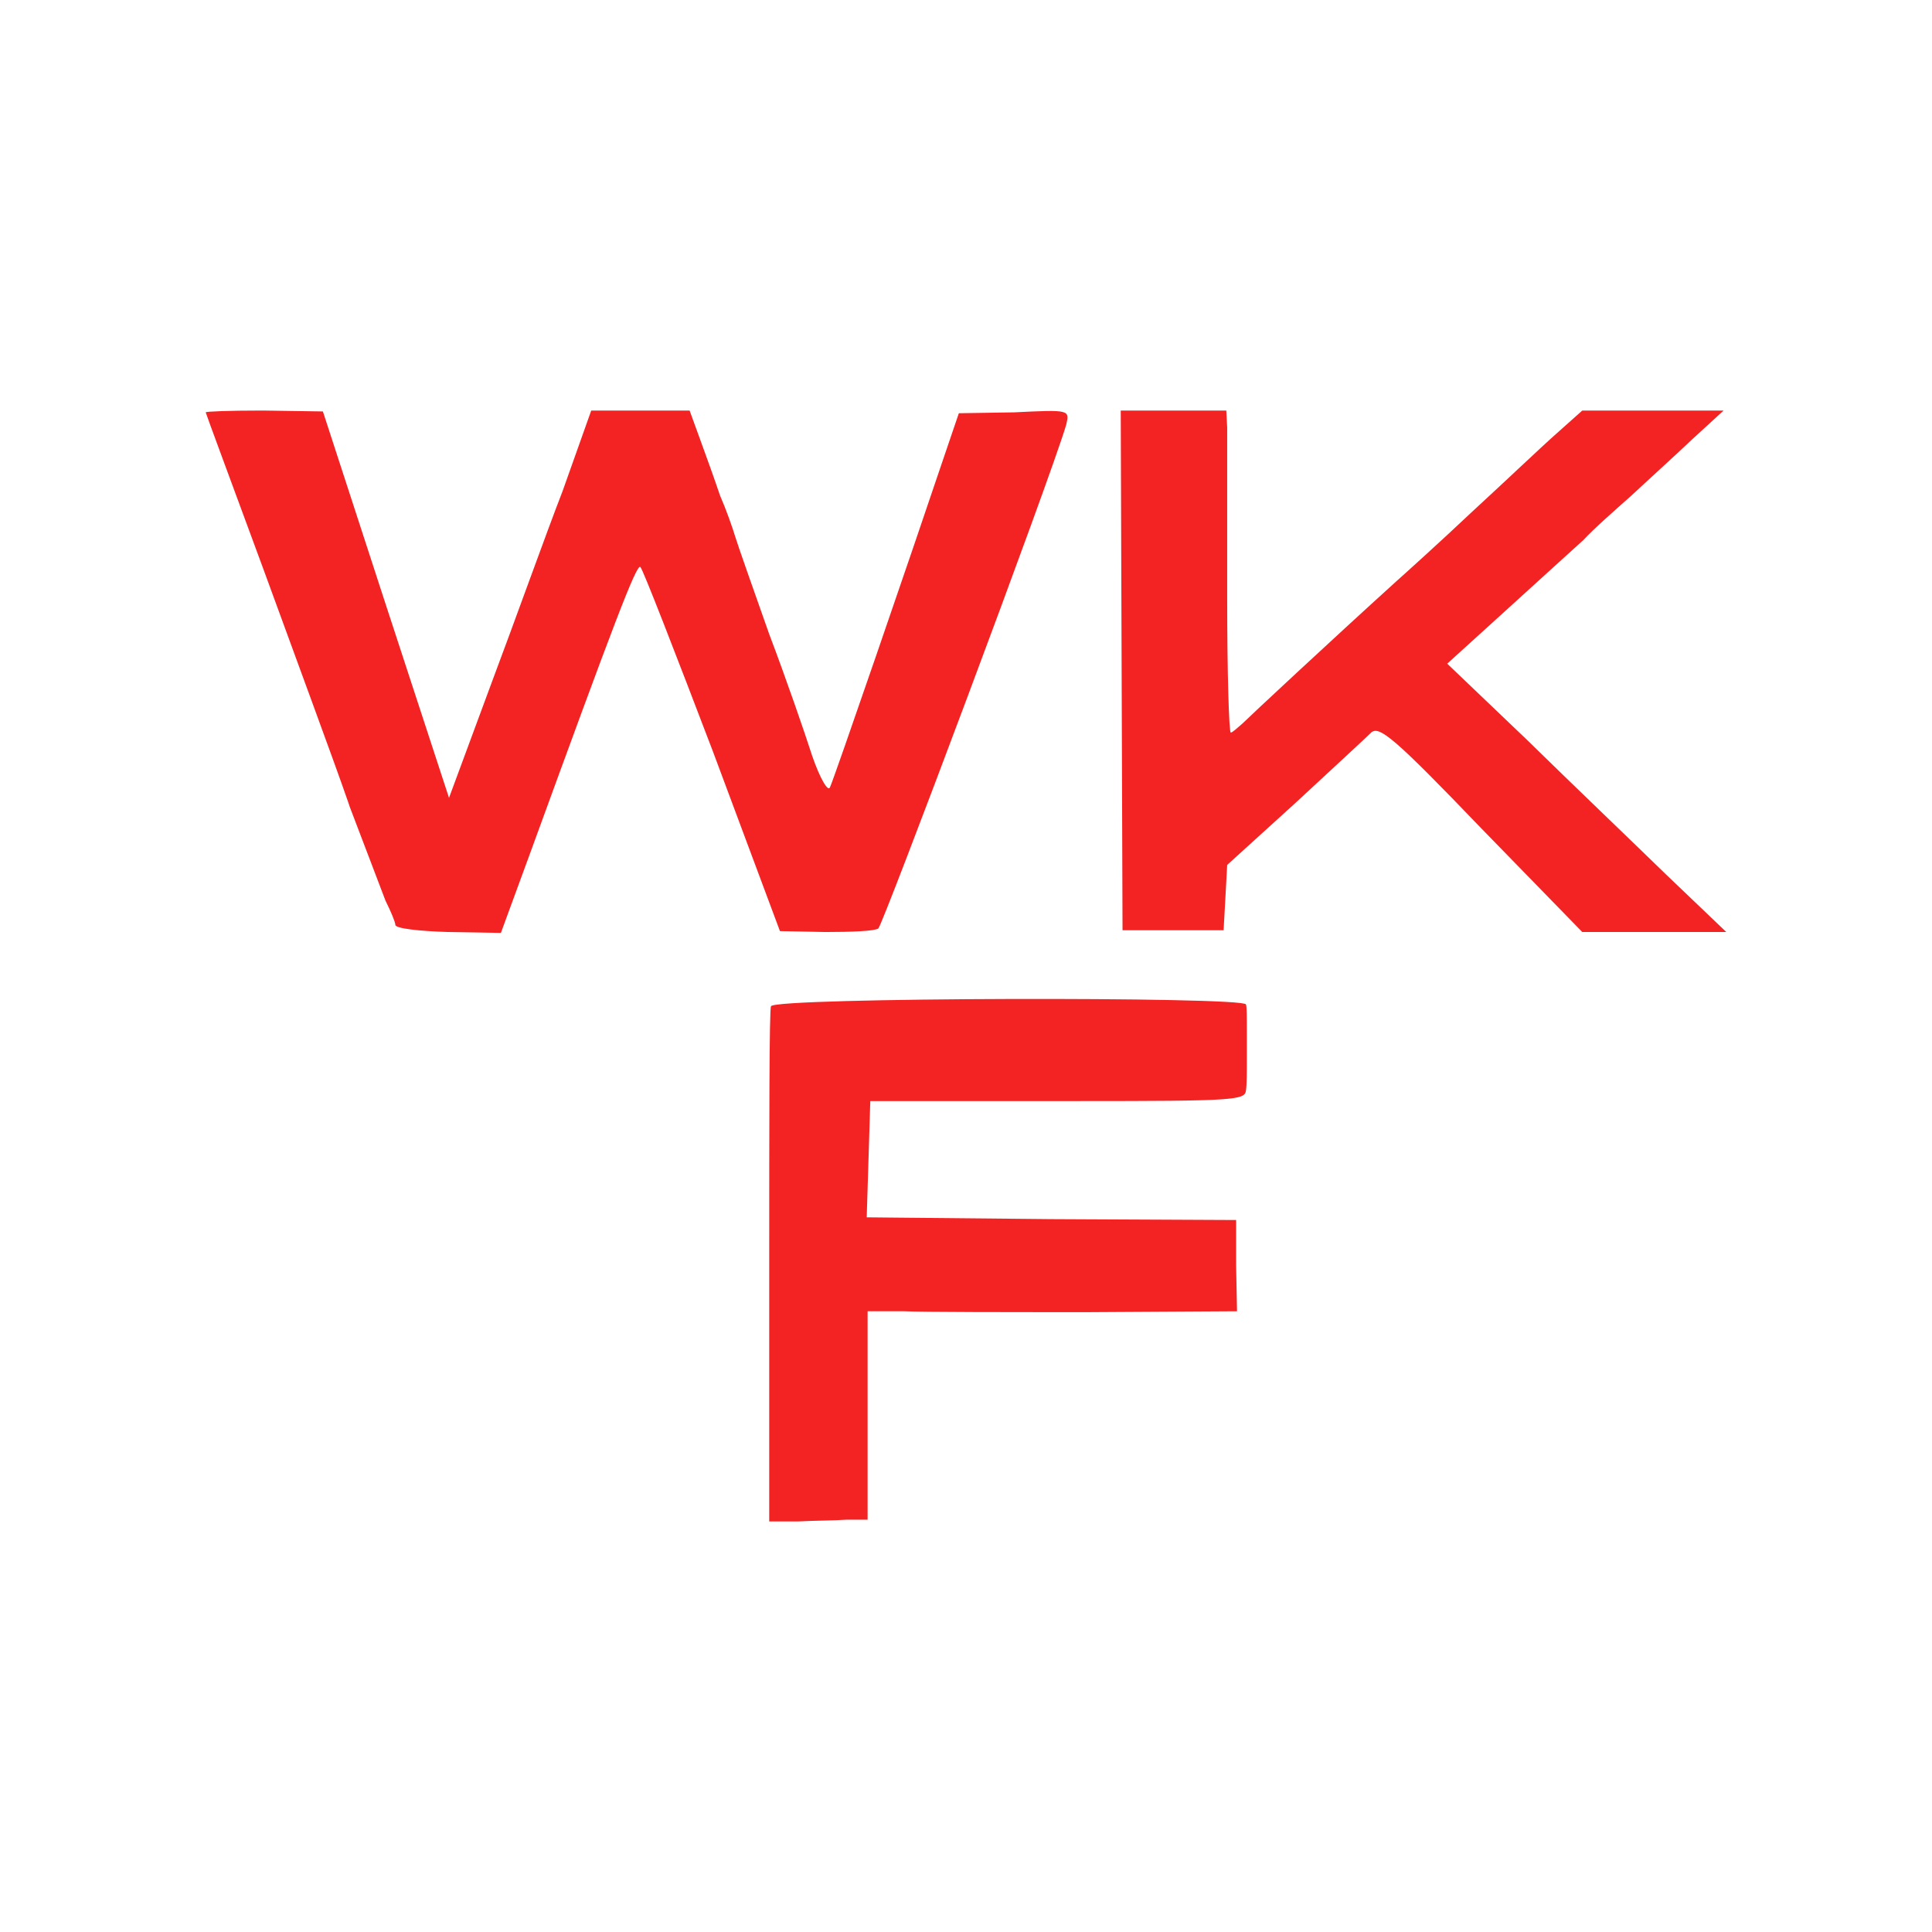 <?xml version="1.0" ?>
<svg xmlns="http://www.w3.org/2000/svg" viewBox="0 0 216 216" version="1.2" baseProfile="tiny-ps">
	<title>Walter Knoll Florist</title>
	<rect fill="#FFFFFF" x="0" y="0" width="216" height="216"/>
	<path d="M86.2 112.5C86.5 111.5 139.2 111.4 139.3 112.3 139.4 112.5 139.4 113.8 139.4 115.4L139.4 118.2C139.4 119.8 139.4 121.3 139.3 121.9 139.2 123 138.1 123.1 120.6 123.1L97.3 123.1 97.1 129.6 96.9 136.1 117.5 136.3 138.2 136.4 138.2 141.5 138.3 146.6 121.7 146.7C112.6 146.7 103.3 146.7 101.1 146.6L101.1 146.6 97 146.6 97 169.9 94.7 169.9C93.4 170 91 170 89.2 170.1L89.2 170.1 86 170.1 86 141.7C86 126 86 112.8 86.2 112.5ZM29.5 45.9L36.1 46 43.1 67.5 50.2 89.2 54.9 76.5C57.5 69.6 61 59.8 62.9 54.9L62.9 54.9 66.1 45.9 77.1 45.9 78.3 49.2C79 51.1 80 53.9 80.5 55.4 81.2 57 81.9 59 82.2 60 82.5 61 84.2 65.8 86 70.9 87.9 75.9 90 82 90.8 84.5 91.7 87.1 92.6 88.6 92.8 88 93.2 87.2 101.9 61.9 105.6 50.9L105.6 50.9 107.2 46.2 113.4 46.1C119.6 45.8 119.6 45.8 119.2 47.5 117.4 53.6 98.7 103.4 98.2 103.8 97.8 104.1 95.2 104.2 92.3 104.2L92.3 104.2 87.2 104.1 79.7 84C75.5 73 71.9 63.7 71.6 63.4 71.2 62.9 68.6 69.8 59.3 95.3L59.3 95.3 56 104.3 50.1 104.2C46.8 104.1 44.2 103.8 44.2 103.4 44.2 103.1 43.7 101.9 43.1 100.7 42.6 99.4 40.9 94.9 39.1 90.2L38.9 89.6C37.2 84.7 32.9 73.1 29.4 63.5 25.9 54 23 46.2 23 46.1 23 46 25.7 45.9 29.1 45.9L29.5 45.9ZM137.1 45.9L137.2 47.8 137.2 66.8C137.2 75.2 137.4 81.9 137.6 81.9 137.8 81.9 138.3 81.4 138.9 80.9 139.6 80.2 148.6 71.8 156.1 65 157 64.2 161 60.6 164.6 57.2 168.3 53.8 172.5 49.8 174.1 48.4L174.1 48.4 176.9 45.9 192.7 45.9 189.1 49.2C187.1 51.1 184 53.9 182.4 55.4 180.6 57 178.2 59.1 177 60.4 175.8 61.5 171.8 65.1 168.3 68.3L168.3 68.3 161.8 74.2 170.7 82.7C175.6 87.5 182.6 94.2 186.3 97.8L186.3 97.8 193 104.2 176.9 104.2 165.6 92.6C155.9 82.5 154.2 81.1 153.3 81.9 152.7 82.5 148.9 86 144.8 89.8L144.8 89.8 137.2 96.7 137 100.4 136.8 104 125.5 104 125.4 74.9 125.3 45.9 137.1 45.9Z" fill="#F22322"/>
</svg>
